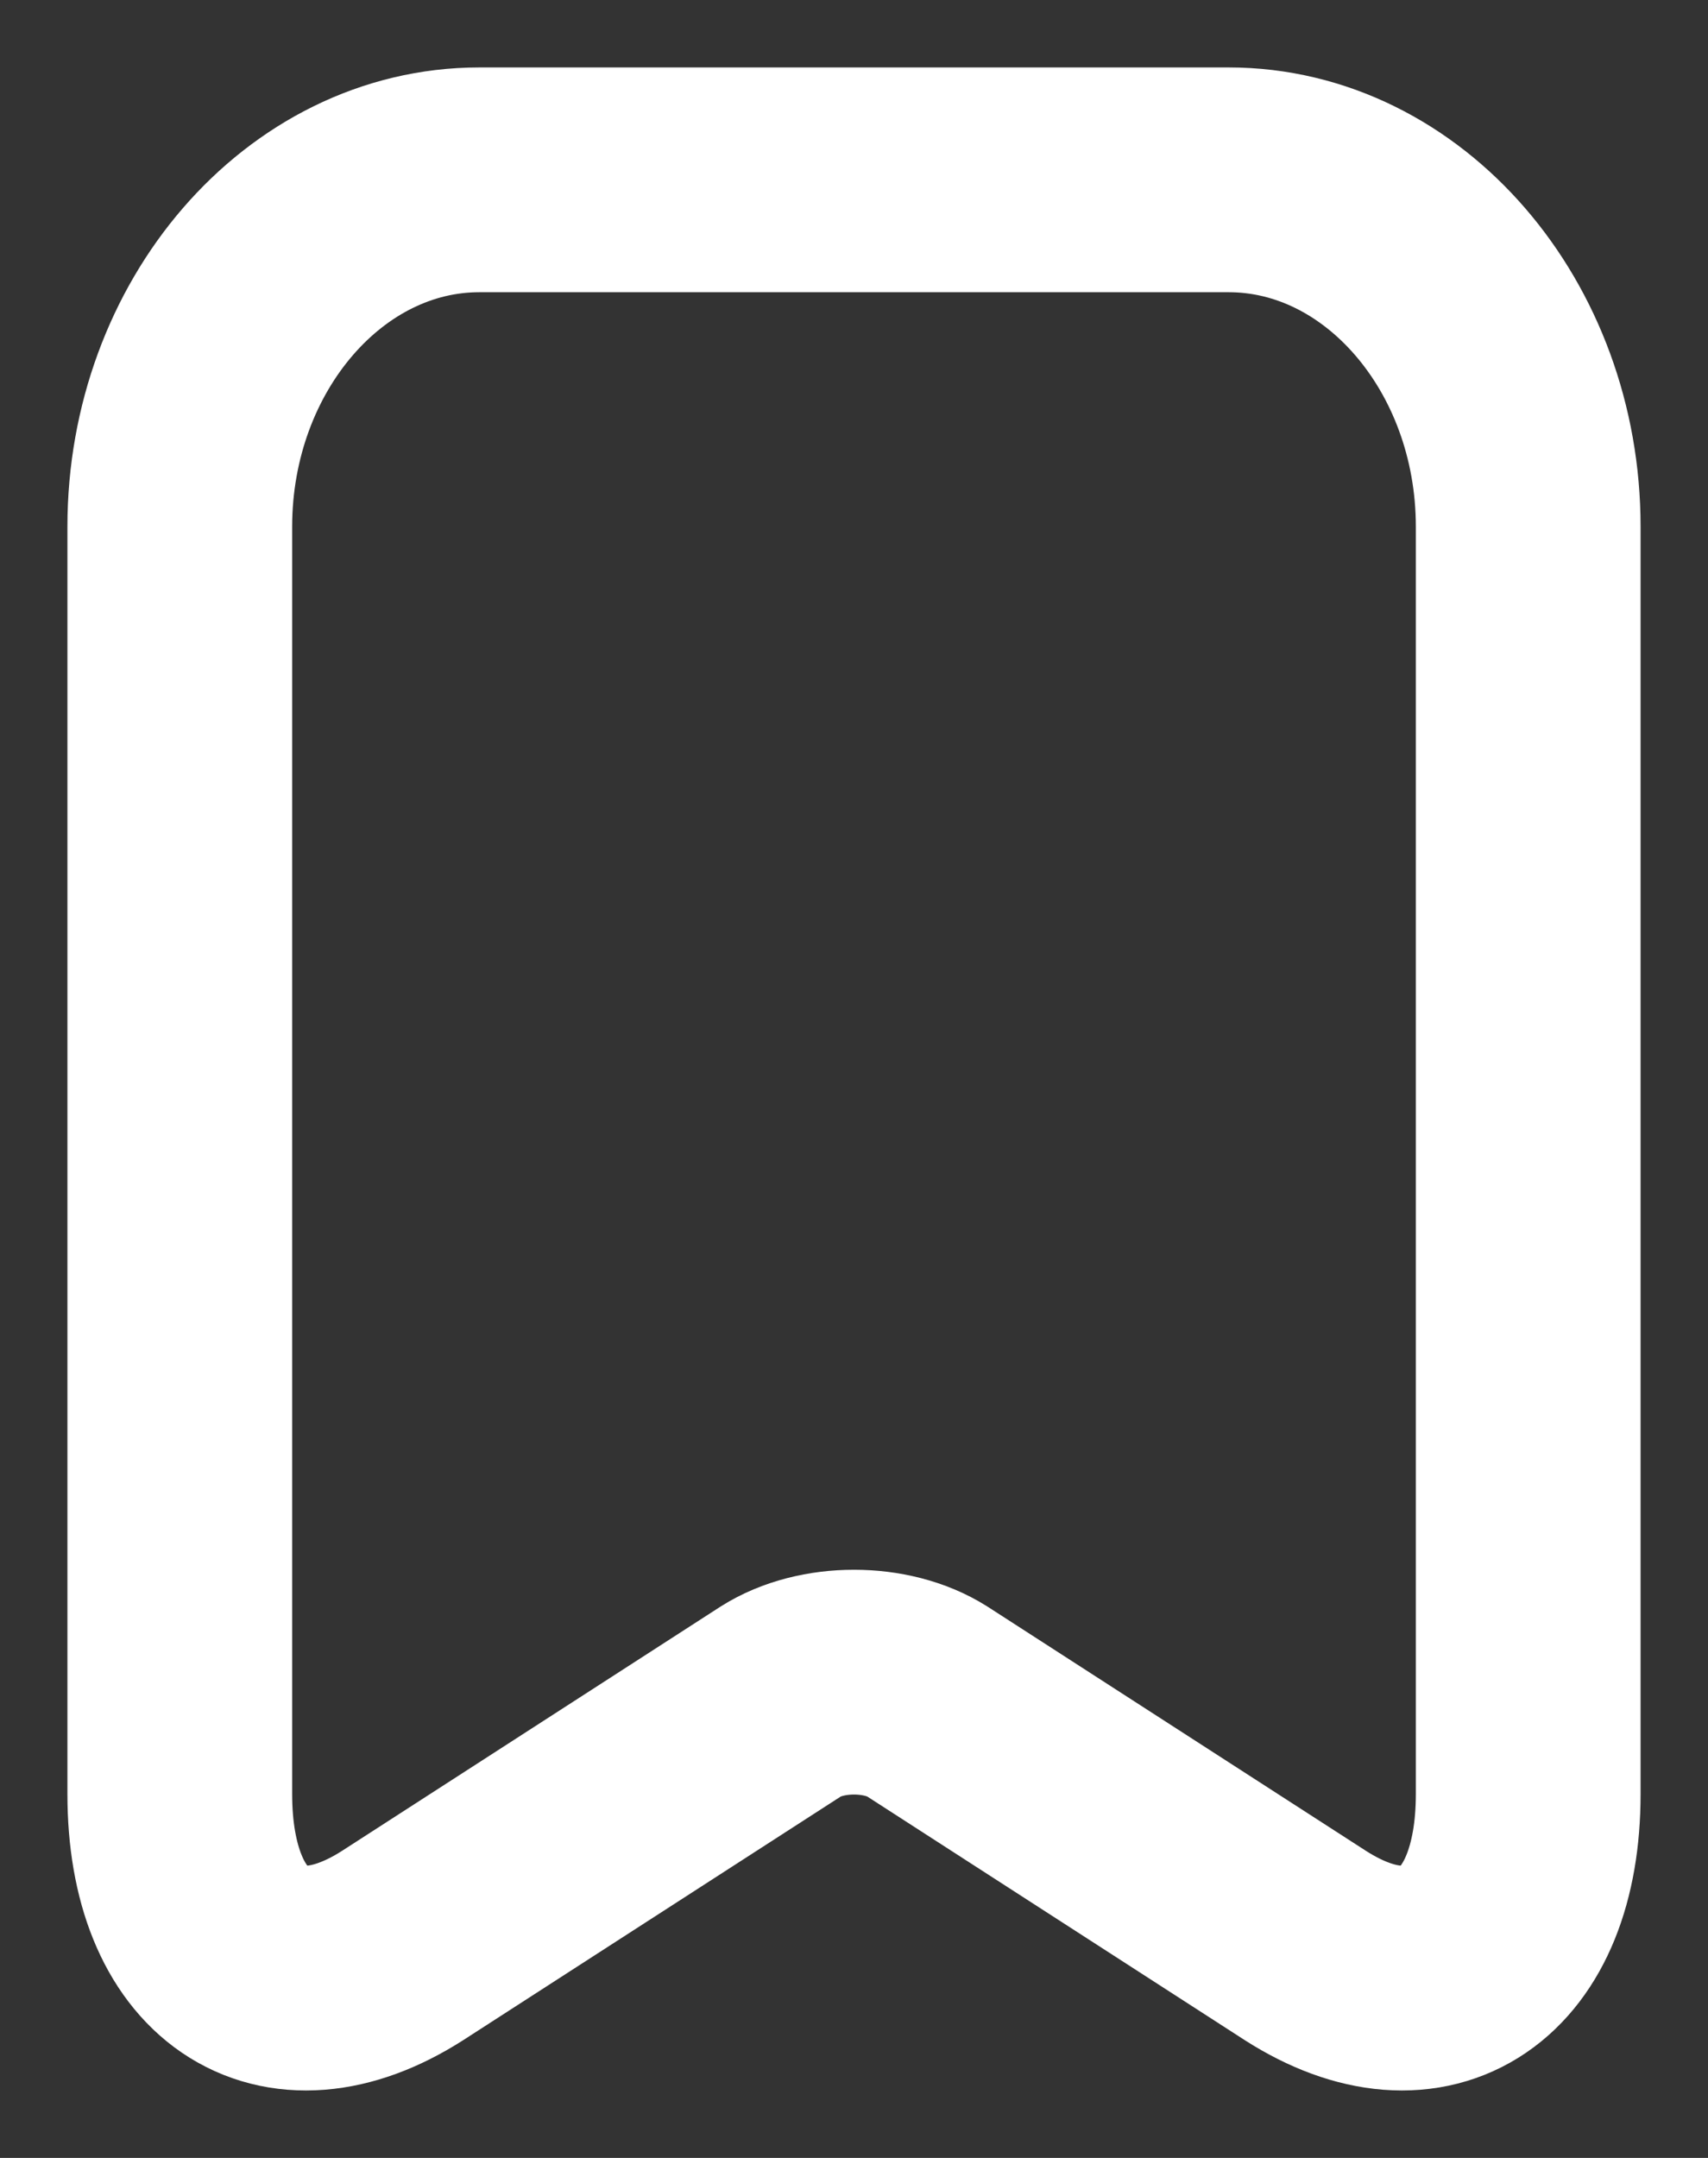 <svg width="19" height="24" viewBox="0 0 19 24" fill="none" xmlns="http://www.w3.org/2000/svg">
<rect x="0" y="0" width="19" height="24" fill="#333333" stroke="none"/>
<path d="M17 5.858V19.953C17 21.752 15.886 22.508 14.525 21.64L10.314 18.923C9.864 18.637 9.136 18.637 8.686 18.923L4.475 21.64C3.114 22.508 2 21.752 2 19.953V5.858C2 3.737 3.5 2 5.332 2H13.668C15.5 2 17 3.737 17 5.858Z" stroke="white" stroke-width="2.5" stroke-linecap="round" stroke-linejoin="round"/>
</svg>
